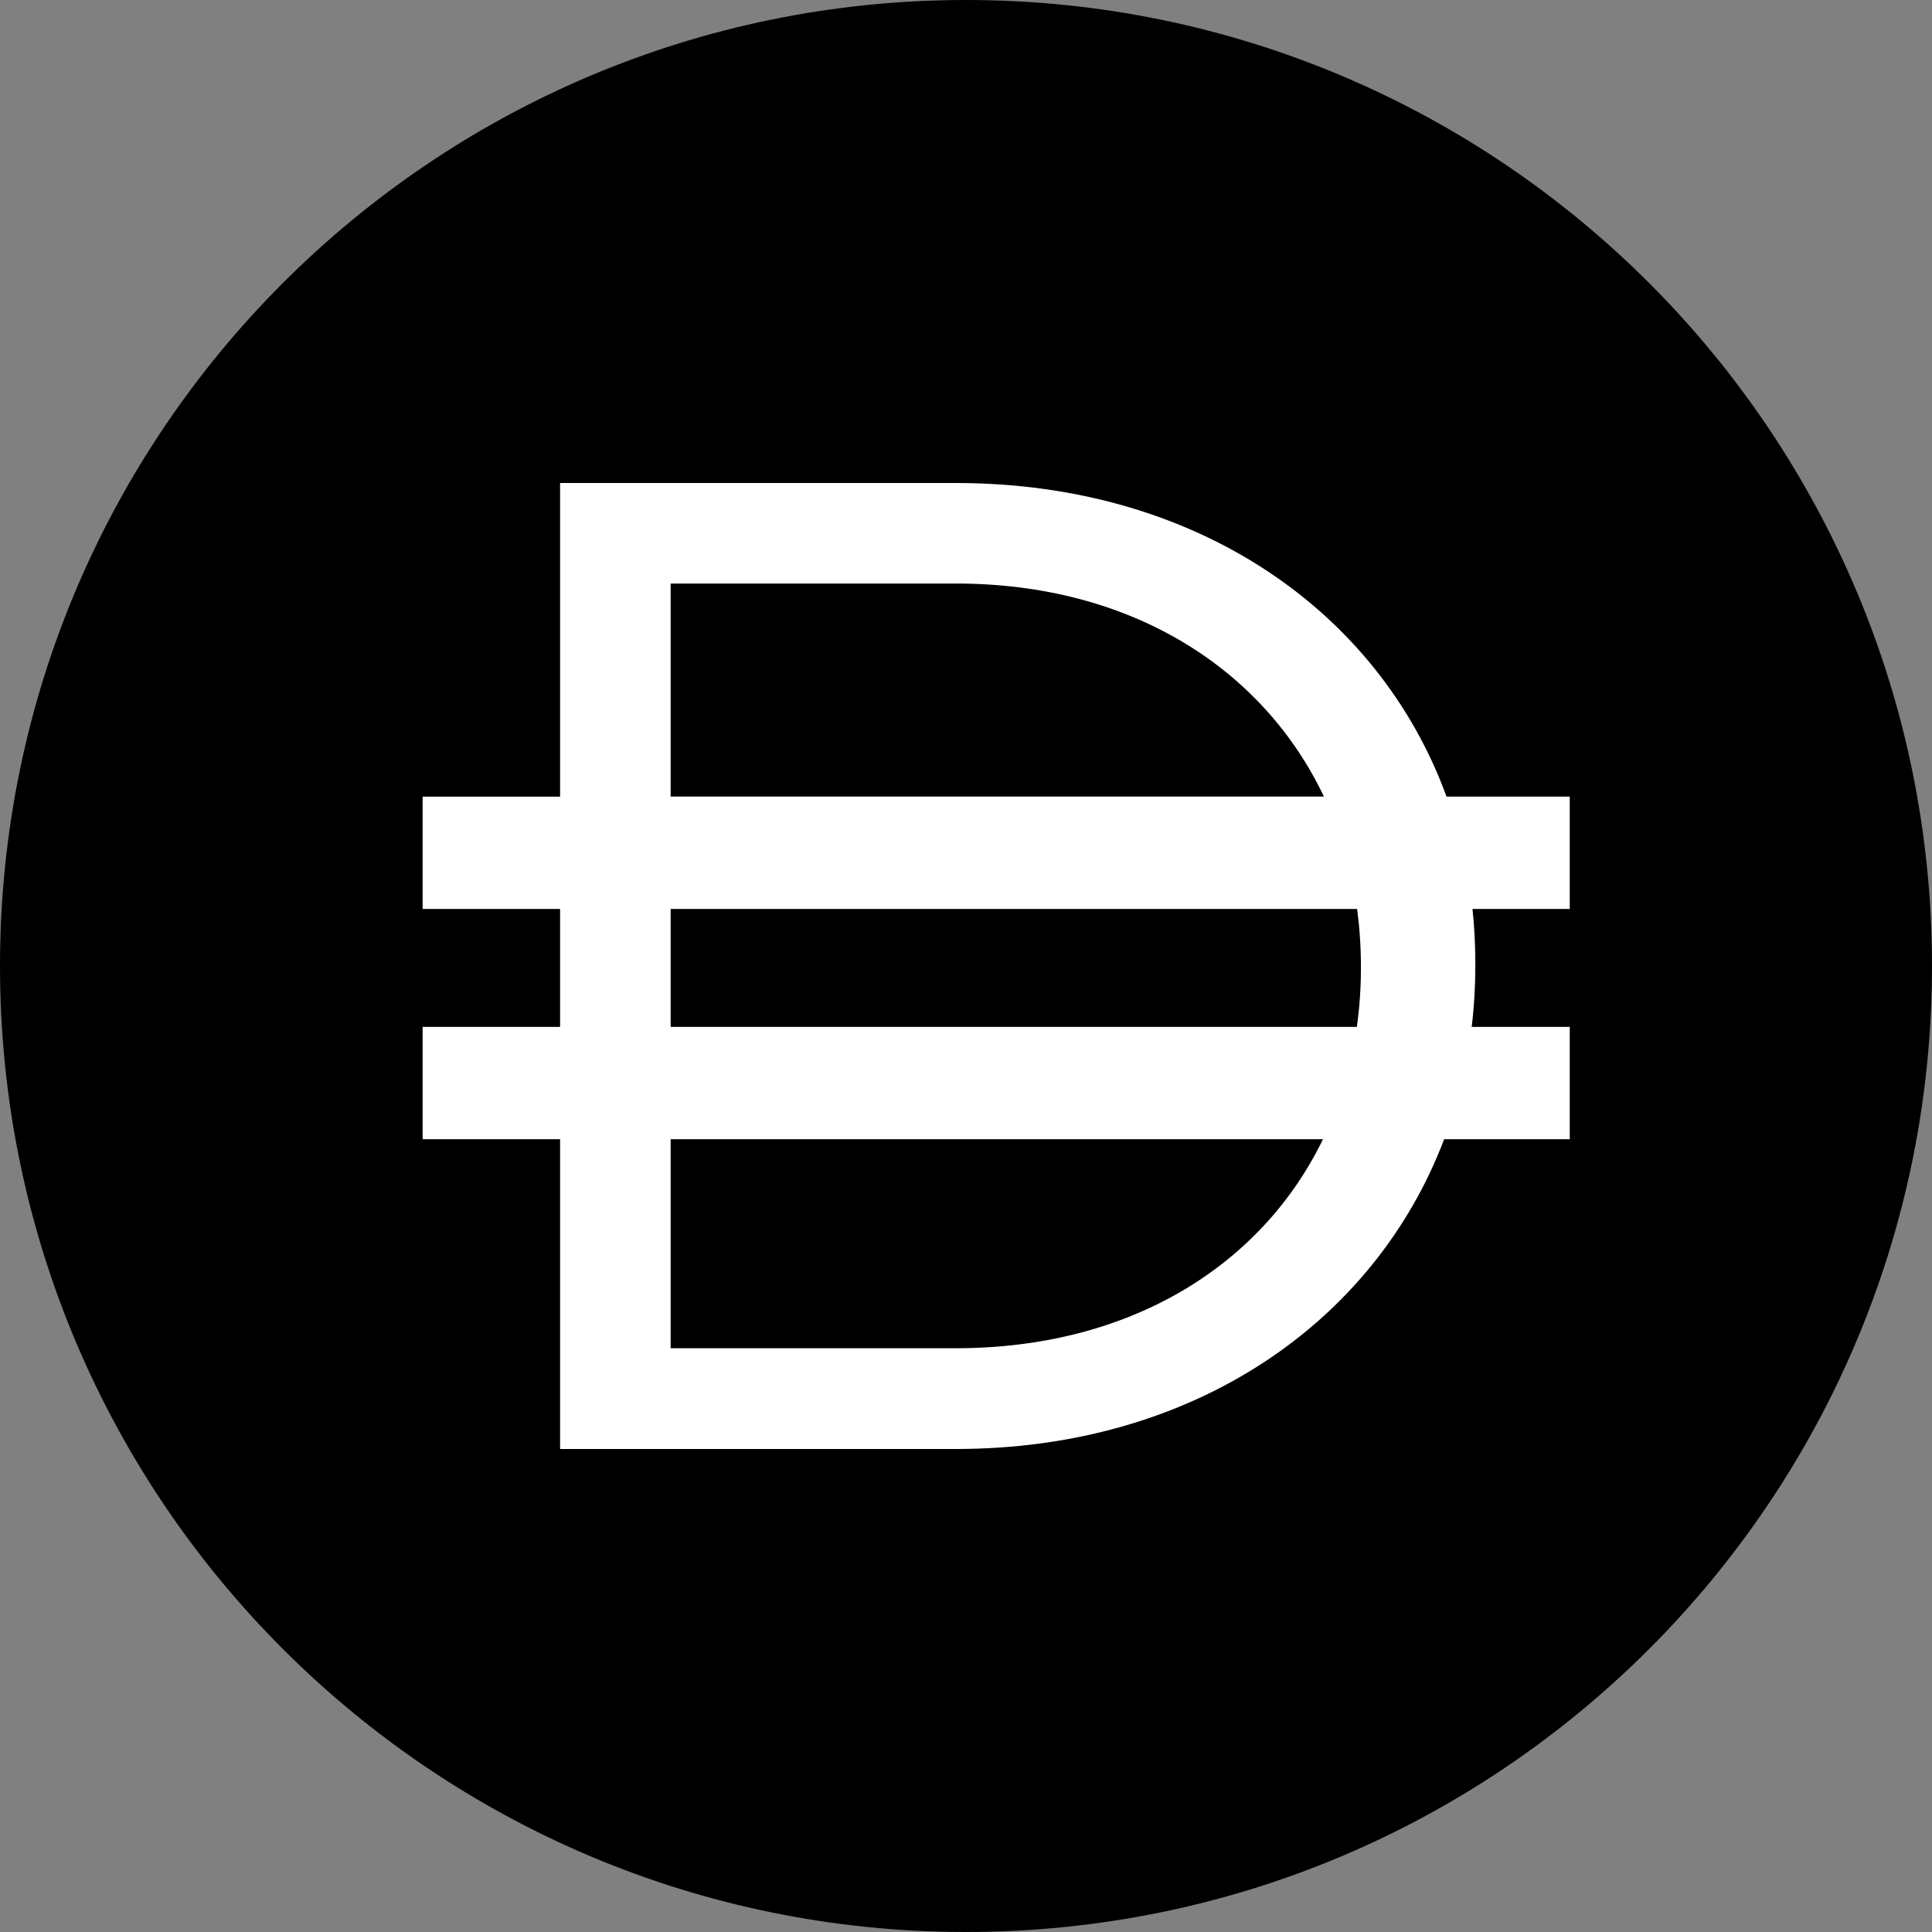 <svg width="220" height="220" viewBox="0 0 220 220" fill="none" xmlns="http://www.w3.org/2000/svg">
<rect x="0" y="0" width="220" height="220" fill="#808080" stroke="none"/>
<g clip-path="url(#clip0_108_124)">
<path d="M110 220C170.751 220 220 170.751 220 110C220 49.249 170.751 0 110 0C49.249 0 0 49.249 0 110C0 170.751 49.249 220 110 220Z" fill="#F4B731" style="fill:#F4B731;fill:color(display-p3 0.957 0.718 0.192);fill-opacity:1;"/>
<path fill-rule="evenodd" clip-rule="evenodd" d="M63.779 55H108.824C136.221 55 156.991 69.547 164.718 90.709H178.75V103.503H167.674C167.887 105.524 167.998 107.587 167.998 109.677V109.993C167.998 112.344 167.86 114.668 167.585 116.937H178.75V129.724H164.45C156.523 150.597 135.919 165 108.831 165H63.779V129.724H48.125V116.937H63.779V103.503H48.125V90.716H63.779V55ZM76.368 129.724V153.526H108.818C128.851 153.526 143.729 143.99 150.652 129.724H76.368ZM154.509 116.937H76.368V103.503H154.536C154.818 105.614 154.969 107.779 154.969 109.993V110.303C154.969 112.564 154.811 114.771 154.509 116.93V116.937ZM108.831 66.447C128.948 66.447 143.873 76.237 150.755 90.702H76.368V66.454H108.818L108.831 66.447Z" fill="white" style="fill:white;fill-opacity:1;"/>
</g>
<defs>
<clipPath id="clip0_108_124">
<rect width="220" height="220" fill="white" style="fill:white;fill-opacity:1;"/>
</clipPath>
</defs>
</svg>
